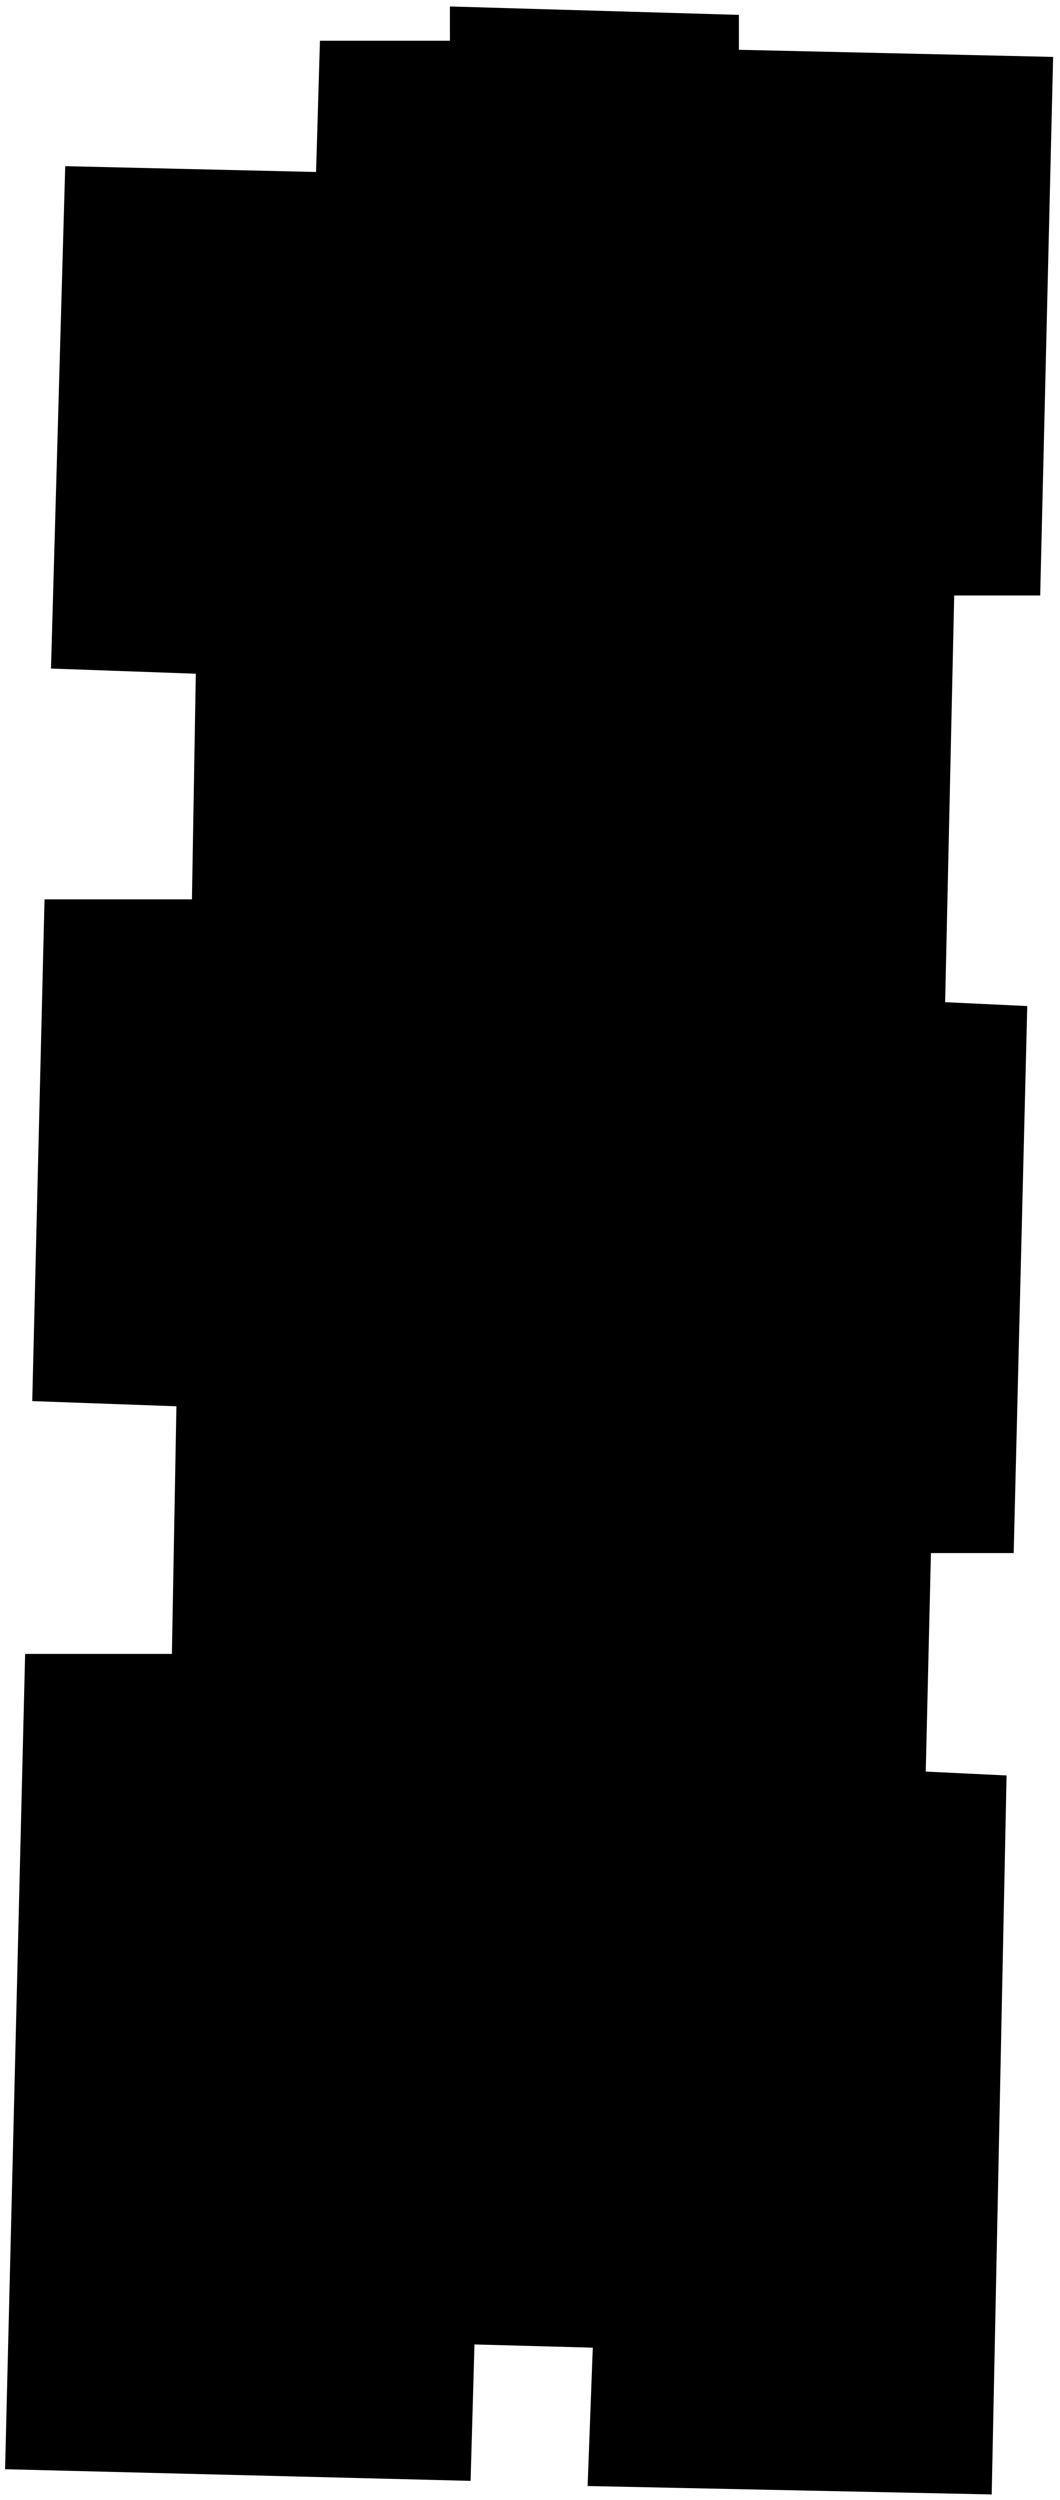 <svg width="544" height="1283" viewBox="0 0 544 1283" fill="none" xmlns="http://www.w3.org/2000/svg">
<path  id="str-7" d="M162.209 88.265L33.468 85.279L26.168 343.093L100.493 345.748L98.502 461.548H22.85L16.546 719.031L90.539 721.685L88.216 848.768H12.896L2.61 1267.18L241.512 1273.15L243.503 1203.14L304.223 1204.8L301.569 1275.8L508.948 1280.12L516.58 911.147L475.104 909.157L477.759 797.006H520.23L527.198 516.297L485.058 514.306L489.704 305.599H533.834L540.47 29.203L379.212 25.553V7.636L230.894 3.322V20.908H164.201L162.209 88.265Z" fill="currentColor"/>
</svg>
